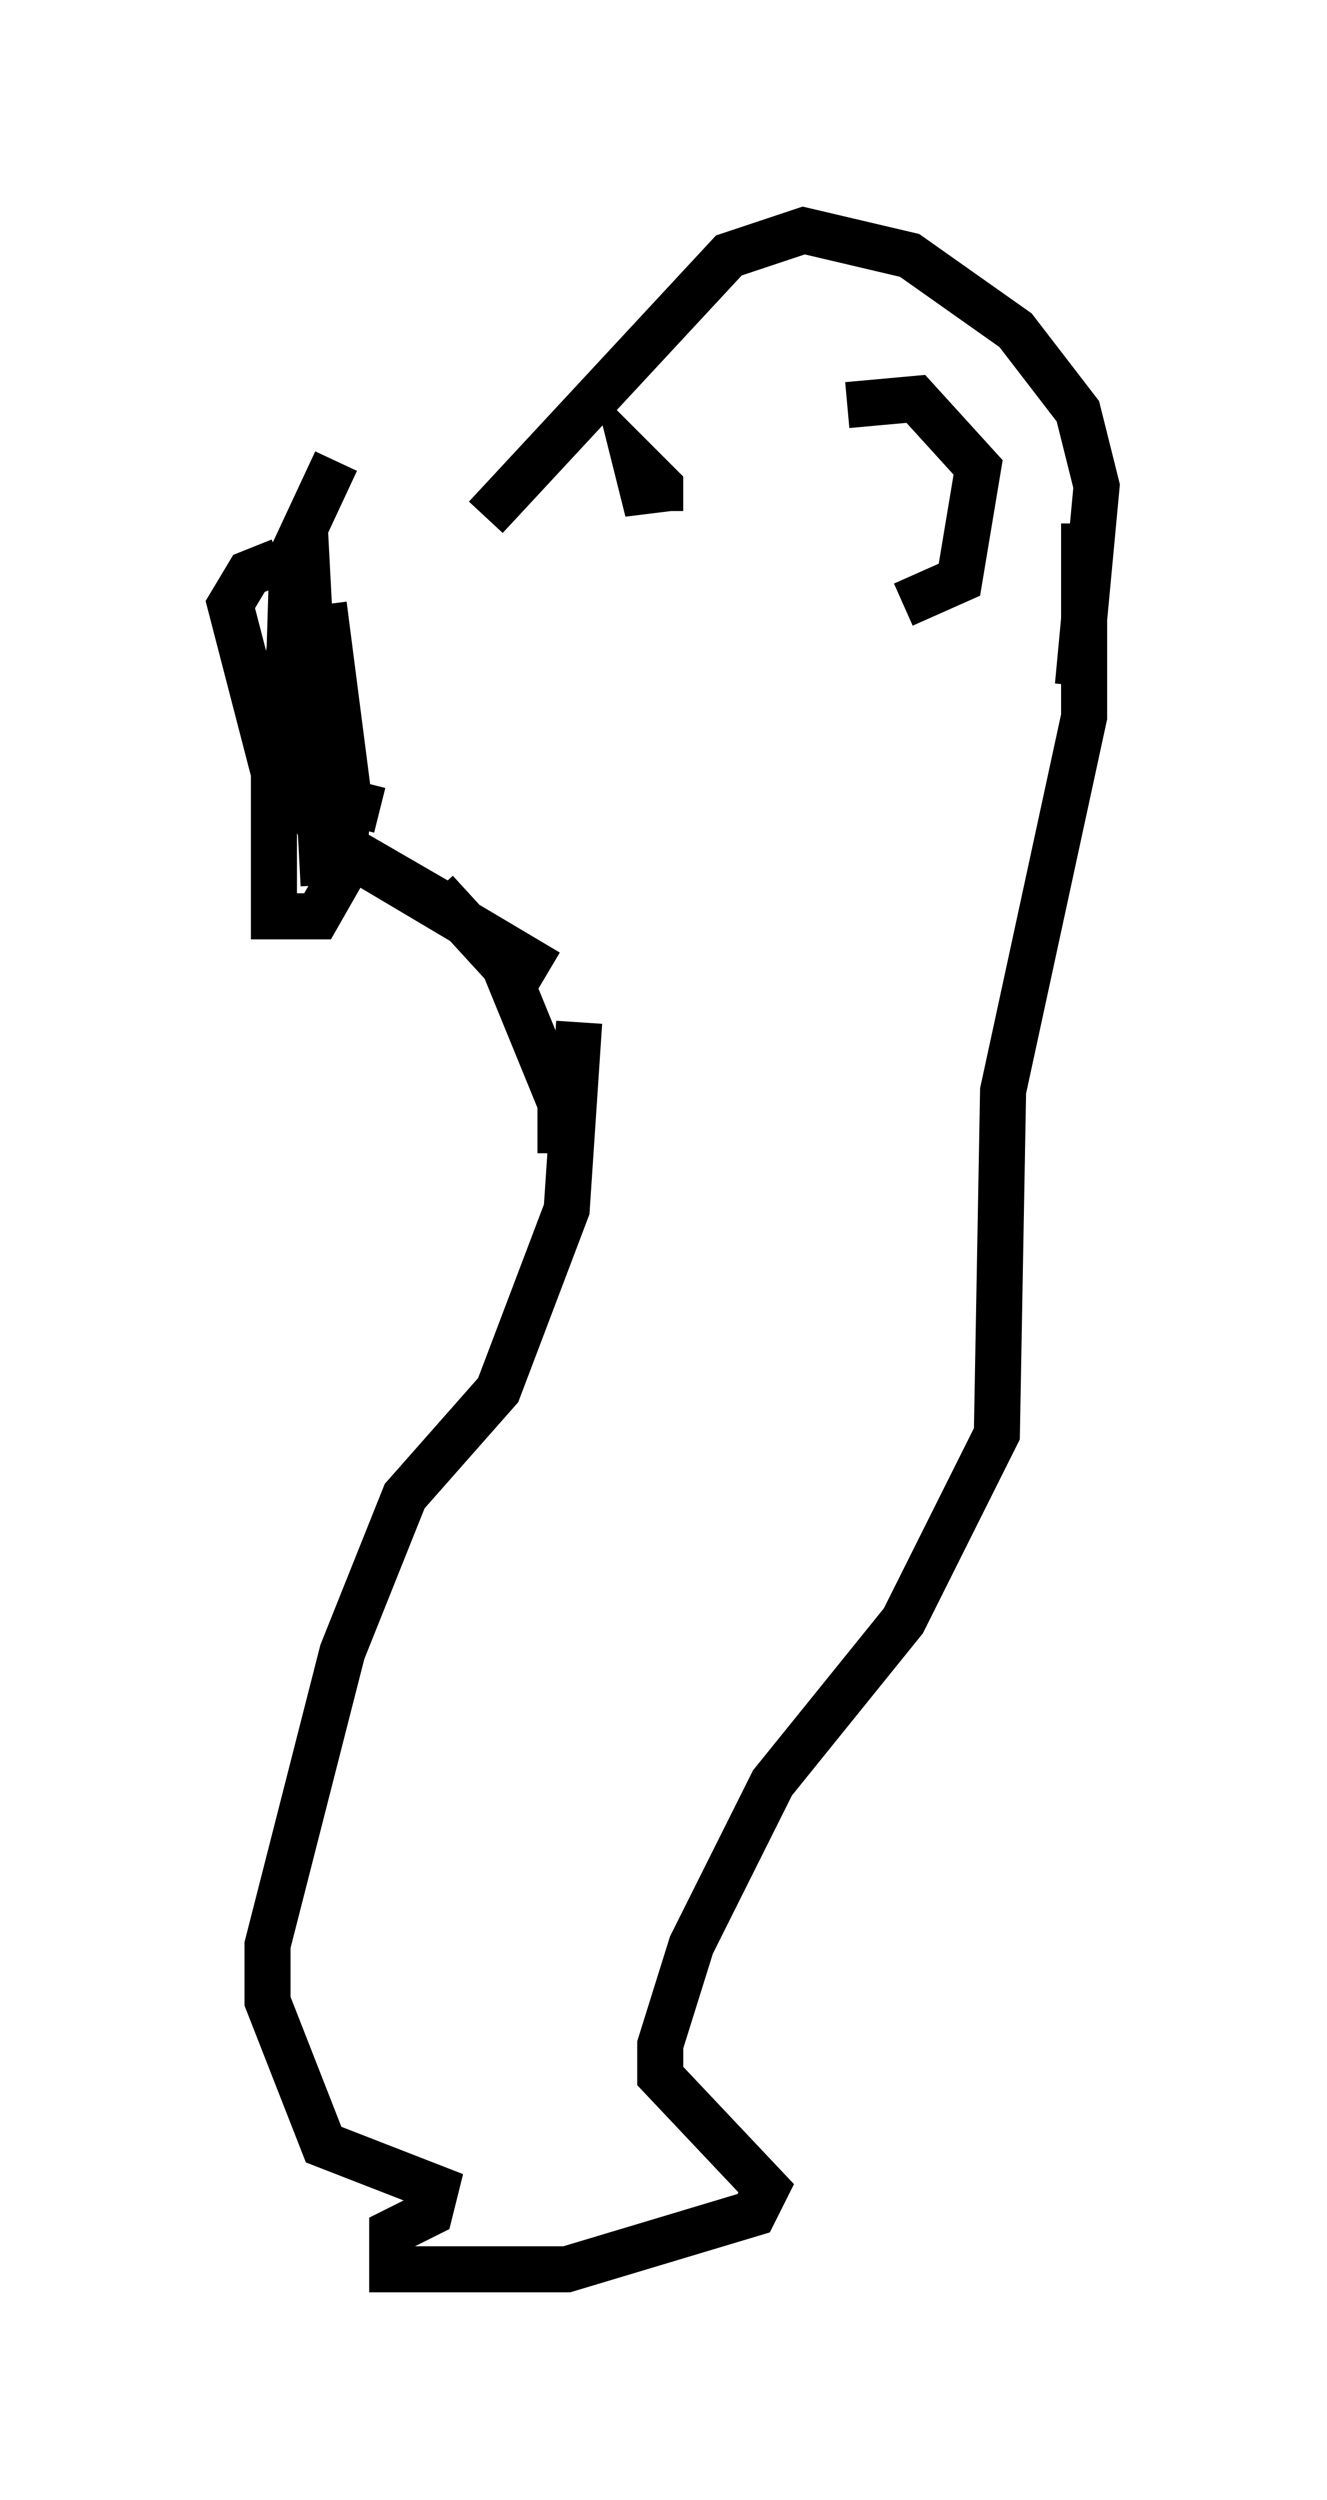 <?xml version="1.0" encoding="utf-8" ?>
<svg baseProfile="full" height="54.249" version="1.1" width="28.809" xmlns="http://www.w3.org/2000/svg" xmlns:ev="http://www.w3.org/2001/xml-events" xmlns:xlink="http://www.w3.org/1999/xlink"><defs /><rect fill="white" height="54.249" width="28.809" x="0" y="0" /><path d="M10.007, 11.631 m-3.924, 0.541 l-0.677, 0.271 -0.406, 0.677 l0.947, 3.654 0.0, 3.112 l0.947, 0.0 0.541, -0.947 l0.135, -1.624 -0.541, -4.195 m3.518, -1.894 l5.277, -5.683 1.624, -0.541 l2.3, 0.541 2.3, 1.624 l1.353, 1.759 0.406, 1.624 l-0.406, 4.33 m-5.007, -6.089 l1.488, -0.135 1.353, 1.488 l-0.406, 2.436 -1.218, 0.541 m-5.548, -2.571 l0.0, 0.541 -0.271, -1.083 l0.541, 0.541 0.0, 0.541 m-7.307, 8.119 l-0.406, -7.713 -0.541, 4.195 l0.135, 0.947 0.406, 0.541 l1.624, 0.406 m-0.947, -7.578 l-0.947, 2.03 -0.135, 4.465 l0.812, 1.624 2.571, 1.488 m-2.03, -1.083 l4.33, 2.571 m-2.436, -1.759 l1.488, 1.624 1.218, 2.977 l0.0, 1.083 m0.406, -2.842 l-0.271, 4.059 -1.488, 3.924 l-2.03, 2.3 -1.353, 3.383 l-1.624, 6.36 0.0, 1.218 l1.218, 3.112 2.436, 0.947 l-0.135, 0.541 -0.812, 0.406 l0.0, 0.812 3.789, 0.0 l4.059, -1.218 0.271, -0.541 l-2.3, -2.436 0.0, -0.677 l0.677, -2.165 1.759, -3.518 l2.842, -3.518 2.03, -4.059 l0.135, -7.442 1.759, -8.119 l0.0, -4.195 " fill="none" stroke="black" stroke-width="1" /></svg>